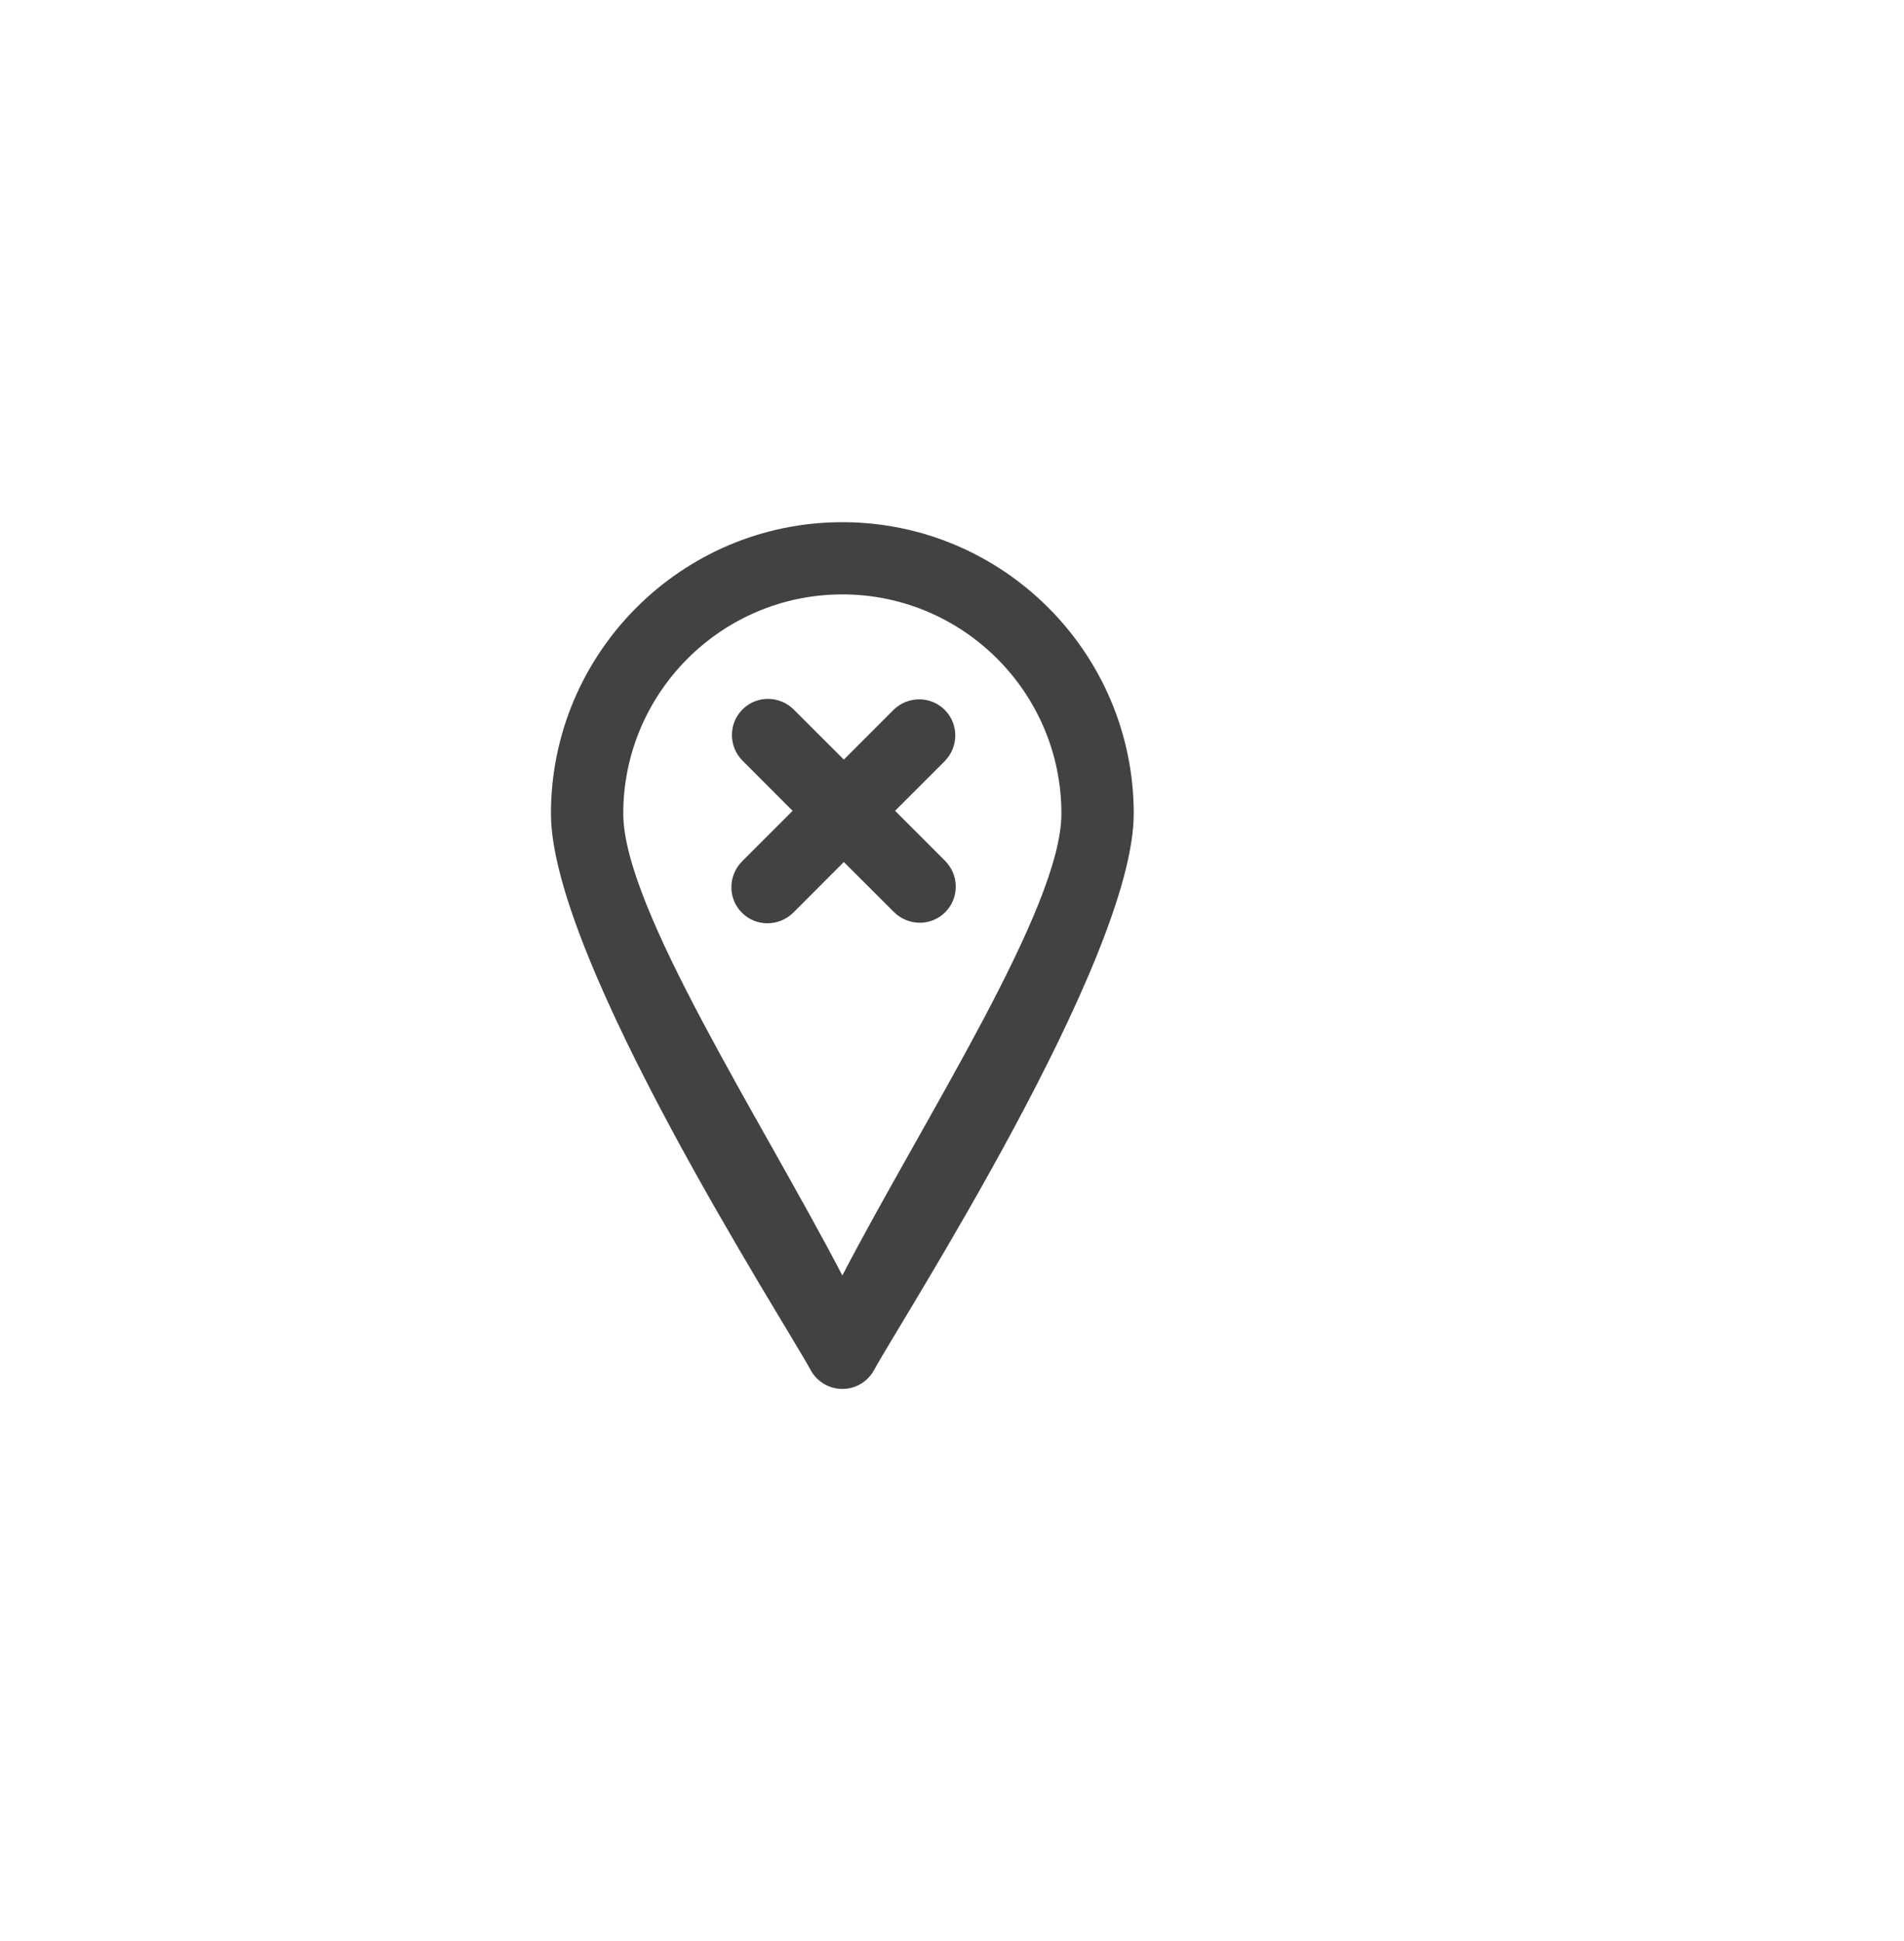 <?xml version="1.0" encoding="utf-8"?>
<!-- Generator: Adobe Illustrator 15.0.0, SVG Export Plug-In . SVG Version: 6.00 Build 0)  -->
<!DOCTYPE svg PUBLIC "-//W3C//DTD SVG 1.1//EN" "http://www.w3.org/Graphics/SVG/1.1/DTD/svg11.dtd">
<svg version="1.1" id="Layer_1" xmlns="http://www.w3.org/2000/svg" xmlns:xlink="http://www.w3.org/1999/xlink" x="0px" y="0px"
	 width="52px" height="53px" viewBox="0 0 52 53" enable-background="new 0 0 52 53" xml:space="preserve">
<g>
	<g>
		<g>
			<path fill="#424143" d="M23.005,37.924c-0.362,0-0.695-0.199-0.867-0.518c-0.727-1.342-7.091-11.205-7.091-15.189
				c0-4.389,3.57-7.959,7.958-7.959s7.958,3.57,7.958,7.959c0,3.984-6.364,13.85-7.09,15.189
				C23.702,37.725,23.369,37.924,23.005,37.924z M23.005,16.23c-3.3,0-5.983,2.688-5.983,5.986c0,2.572,3.757,8.33,5.983,12.611
				c2.228-4.281,5.983-10.039,5.983-12.611C28.989,18.916,26.305,16.23,23.005,16.23z"/>
		</g>
	</g>
	<path fill="#424143" d="M25.808,23.502l-1.363-1.363l1.349-1.348c0.391-0.393,0.394-1.021,0.008-1.408
		c-0.387-0.387-1.017-0.383-1.407,0.008l-1.349,1.35l-1.362-1.361c-0.391-0.393-1.021-0.396-1.407-0.008
		c-0.386,0.387-0.383,1.016,0.008,1.404l1.362,1.363l-1.377,1.377c-0.391,0.393-0.394,1.021-0.007,1.406
		c0.386,0.387,1.016,0.383,1.406-0.006l1.377-1.379l1.363,1.361c0.391,0.393,1.02,0.396,1.406,0.01
		C26.201,24.52,26.199,23.893,25.808,23.502z"/>
</g>
</svg>
